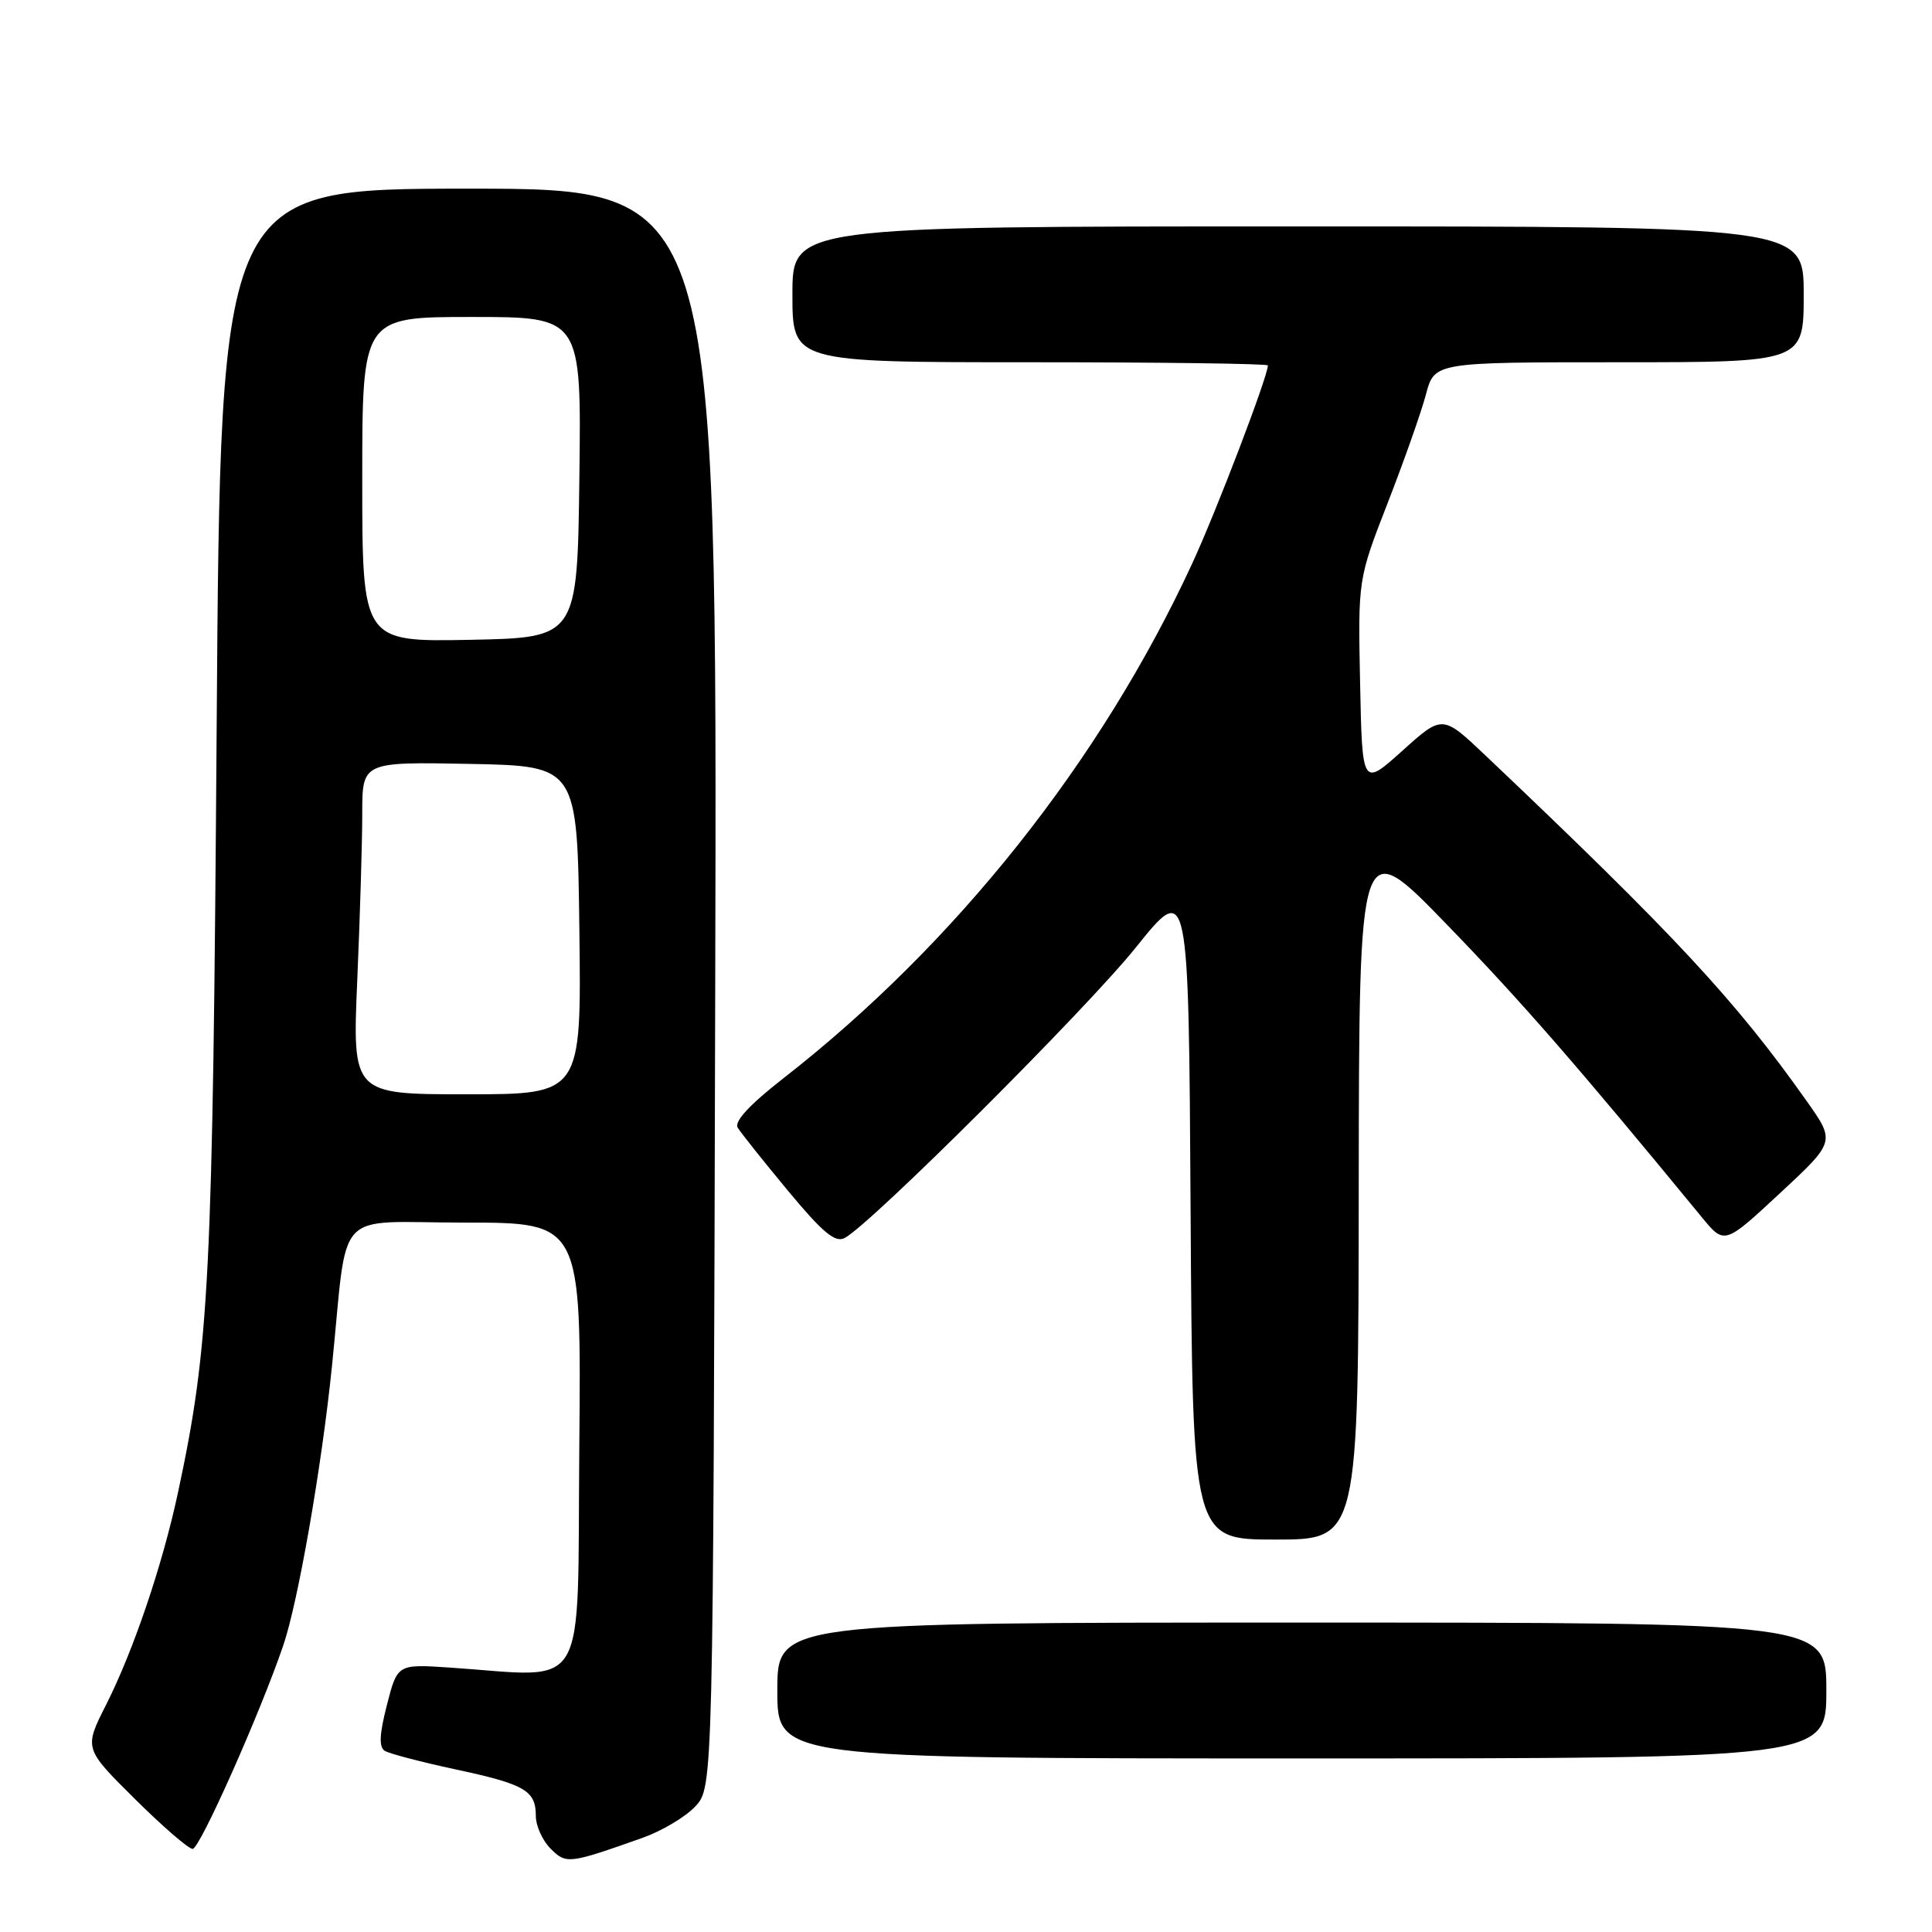 <?xml version="1.0" encoding="UTF-8" standalone="no"?>
<!DOCTYPE svg PUBLIC "-//W3C//DTD SVG 1.1//EN" "http://www.w3.org/Graphics/SVG/1.1/DTD/svg11.dtd" >
<svg xmlns="http://www.w3.org/2000/svg" xmlns:xlink="http://www.w3.org/1999/xlink" version="1.1" viewBox="0 0 256 256">
 <g >
 <path fill="currentColor"
d=" M 85.12 243.53 C 87.67 242.63 90.82 240.76 92.12 239.37 C 94.50 236.84 94.50 236.84 94.77 130.92 C 95.04 25.00 95.04 25.00 62.12 25.00 C 29.21 25.00 29.21 25.00 28.71 96.25 C 28.19 169.81 27.76 178.27 23.57 197.84 C 21.50 207.45 17.70 218.67 14.06 225.89 C 11.13 231.68 11.13 231.68 17.84 238.34 C 21.53 242.00 24.99 245.00 25.53 244.99 C 26.47 244.98 34.44 227.09 37.53 218.04 C 39.50 212.28 42.63 194.35 43.99 181.00 C 46.17 159.61 43.96 162.00 61.58 162.00 C 77.03 162.00 77.03 162.00 76.76 191.75 C 76.47 225.17 78.21 222.21 59.58 220.96 C 52.66 220.50 52.66 220.50 51.27 225.91 C 50.27 229.81 50.19 231.50 50.99 232.00 C 51.60 232.37 55.79 233.47 60.30 234.44 C 69.56 236.42 71.00 237.25 71.00 240.62 C 71.00 241.93 71.88 243.88 72.95 244.95 C 75.03 247.03 75.35 246.99 85.12 243.53 Z  M 242.00 224.00 C 242.00 215.00 242.00 215.00 172.50 215.00 C 103.00 215.00 103.00 215.00 103.00 224.00 C 103.00 233.00 103.00 233.00 172.50 233.00 C 242.00 233.00 242.00 233.00 242.00 224.00 Z  M 180.04 157.25 C 180.09 110.50 180.09 110.50 191.71 122.50 C 201.66 132.77 208.97 141.17 225.50 161.29 C 228.50 164.94 228.50 164.94 235.85 158.11 C 243.20 151.28 243.20 151.28 239.39 145.89 C 229.98 132.58 221.89 123.87 196.82 100.09 C 191.13 94.70 191.13 94.70 185.82 99.48 C 180.50 104.26 180.50 104.26 180.22 90.51 C 179.94 76.76 179.94 76.76 183.88 66.63 C 186.05 61.06 188.33 54.59 188.95 52.25 C 190.08 48.00 190.08 48.00 214.54 48.00 C 239.00 48.00 239.00 48.00 239.00 39.00 C 239.00 30.00 239.00 30.00 172.00 30.00 C 105.00 30.00 105.00 30.00 105.00 39.00 C 105.00 48.00 105.00 48.00 136.50 48.00 C 153.82 48.00 168.00 48.19 168.00 48.42 C 168.00 49.87 161.18 67.73 157.99 74.63 C 145.89 100.84 126.60 125.12 103.75 142.92 C 99.33 146.37 97.26 148.61 97.75 149.42 C 98.16 150.10 101.16 153.86 104.41 157.78 C 109.01 163.32 110.67 164.71 111.93 164.04 C 115.45 162.15 143.93 133.74 150.50 125.55 C 157.50 116.83 157.50 116.83 157.76 160.42 C 158.02 204.00 158.02 204.00 169.01 204.00 C 180.00 204.00 180.00 204.00 180.04 157.25 Z  M 47.34 129.84 C 47.70 121.50 48.00 111.59 48.00 107.81 C 48.00 100.95 48.00 100.95 62.25 101.22 C 76.50 101.50 76.50 101.50 76.77 123.25 C 77.04 145.00 77.04 145.00 61.86 145.00 C 46.69 145.00 46.69 145.00 47.34 129.84 Z  M 48.00 63.53 C 48.00 42.00 48.00 42.00 62.52 42.00 C 77.04 42.00 77.04 42.00 76.77 63.25 C 76.50 84.50 76.50 84.50 62.25 84.78 C 48.00 85.05 48.00 85.05 48.00 63.53 Z "/>
</g>
</svg>